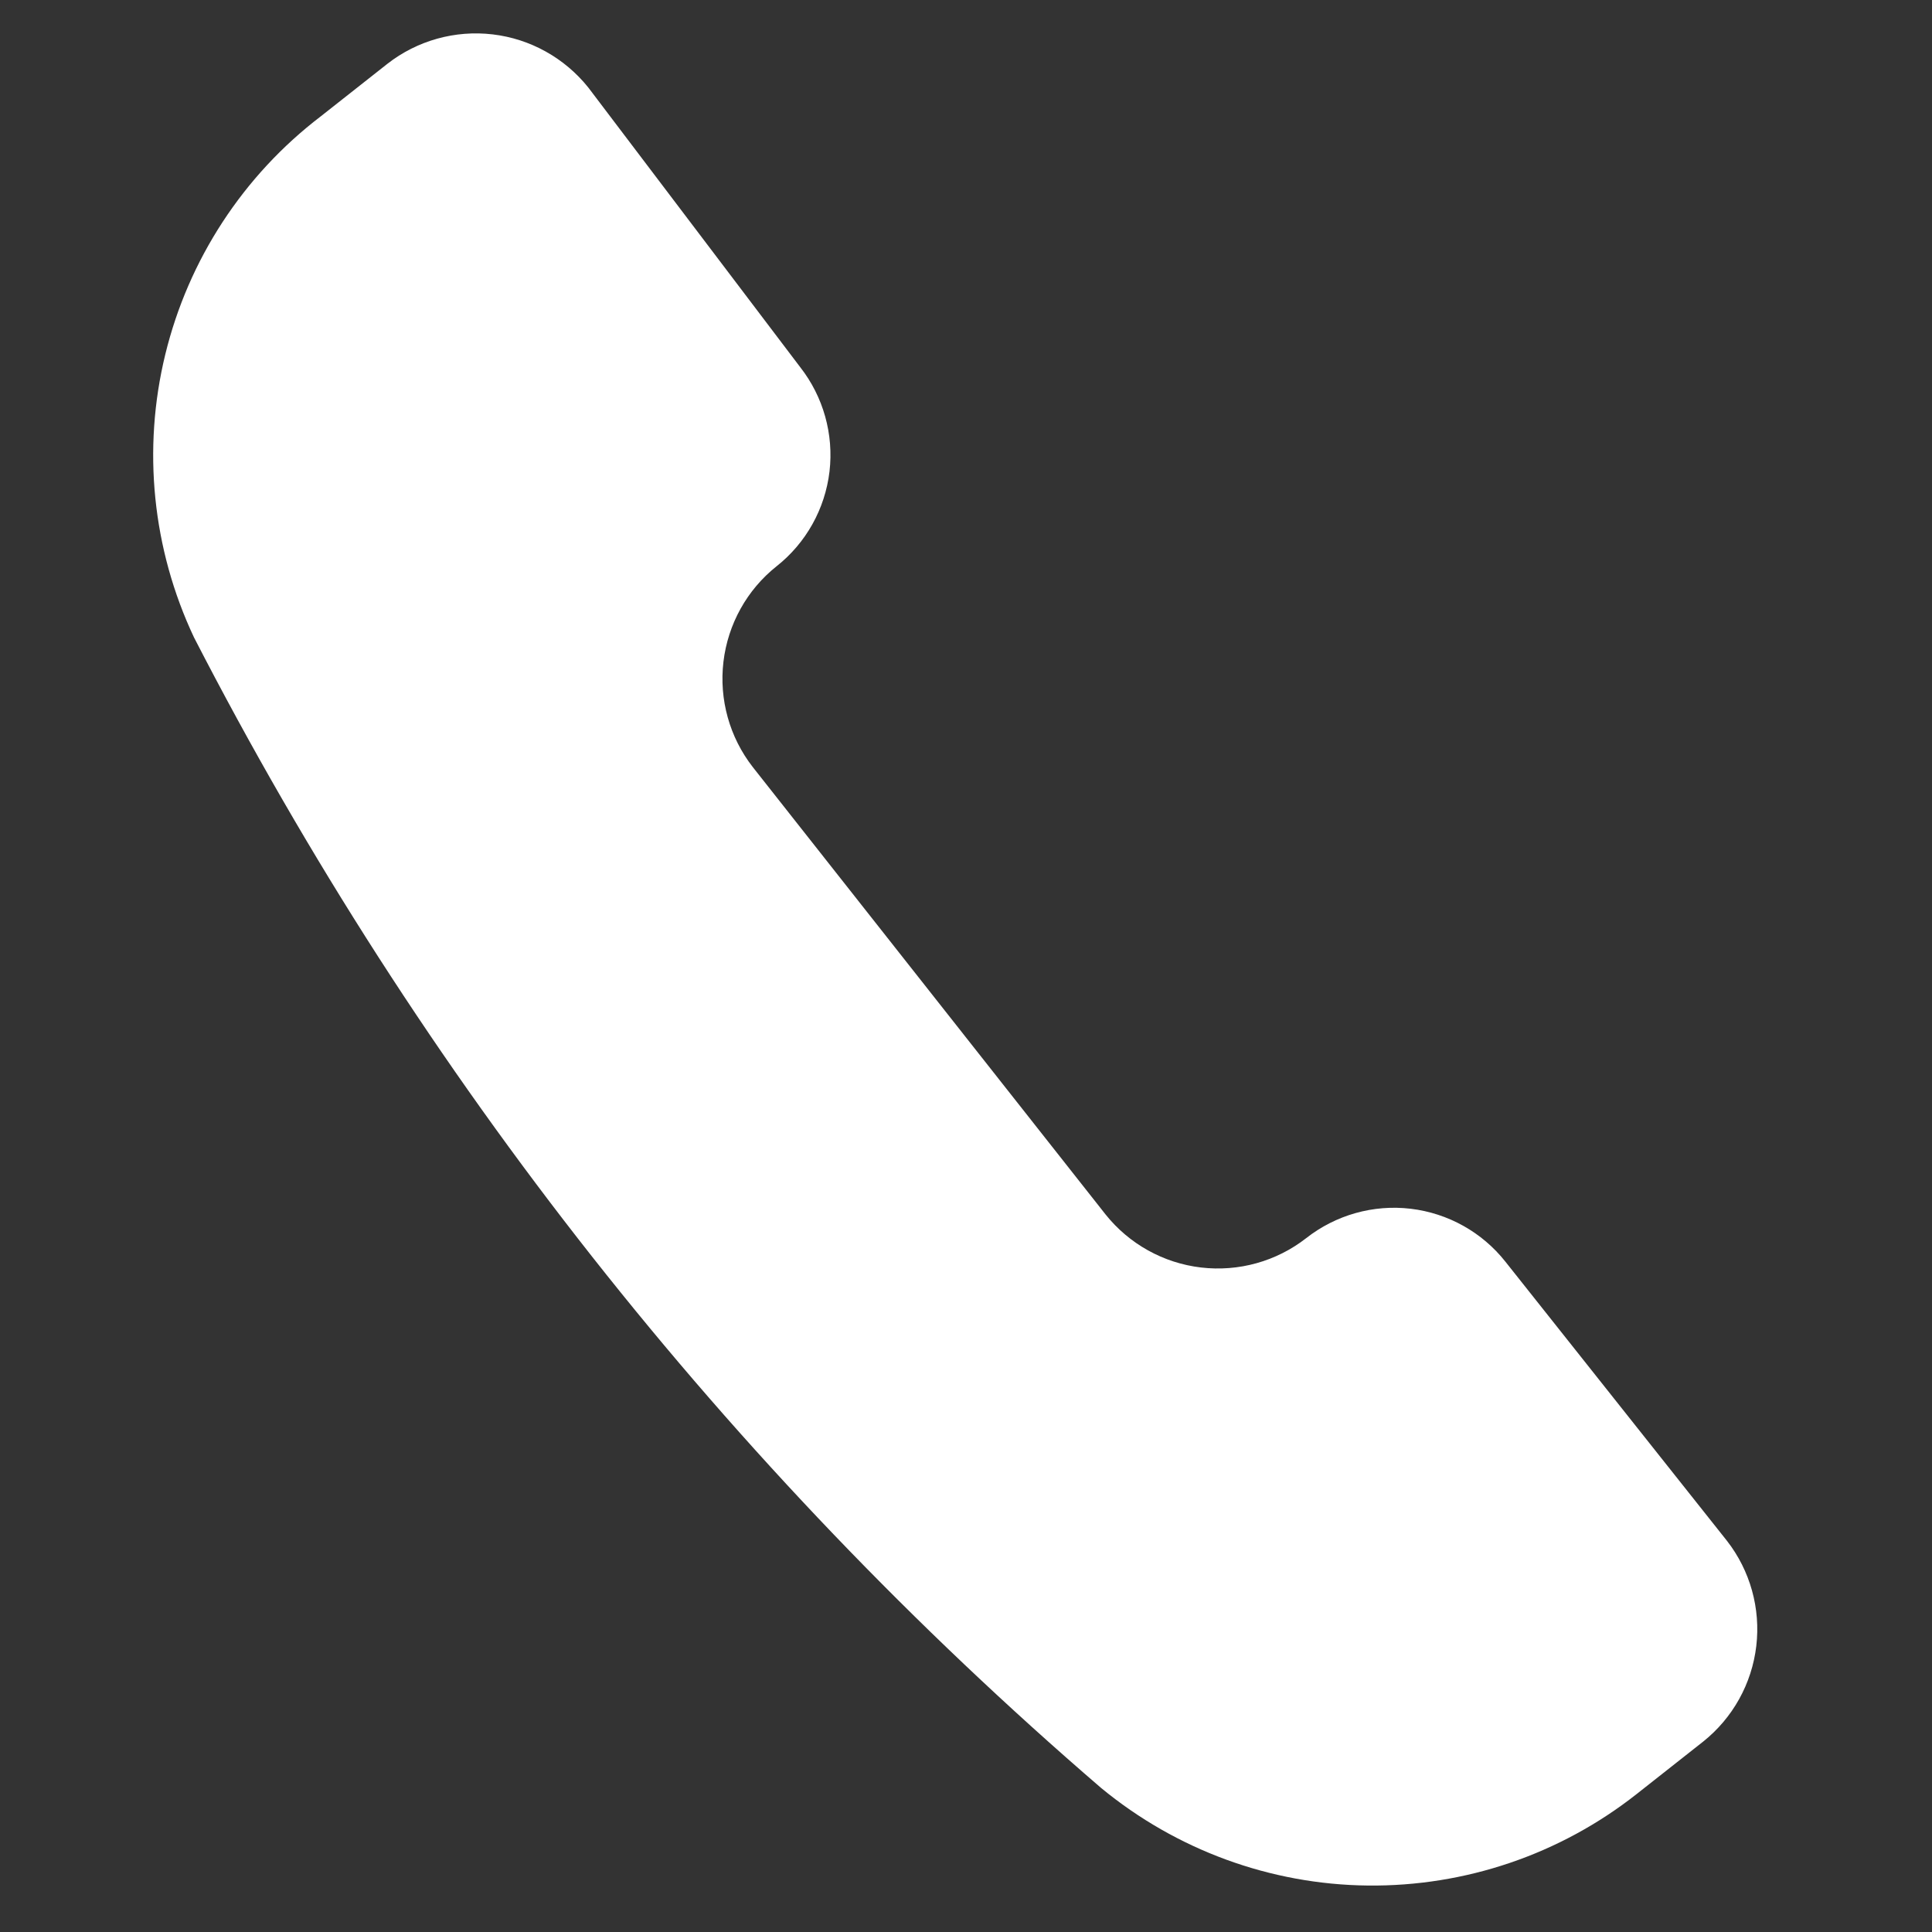 <svg width="20" height="20" viewBox="0 0 20 20" fill="none" xmlns="http://www.w3.org/2000/svg">
<rect x="0" y="0" width="20" height="20" fill="#333333" stroke="none"/>
<g clip-path="url(#clip0_17256_15652)">
<path fill-rule="evenodd" clip-rule="evenodd" d="M11.4 18.51C12.178 19.151 13.151 19.508 14.159 19.519C15.168 19.53 16.149 19.197 16.941 18.573L17.631 18.029C17.938 17.784 18.135 17.429 18.181 17.04C18.227 16.651 18.118 16.259 17.877 15.95L15.584 13.061C15.343 12.756 14.99 12.559 14.604 12.513C14.217 12.467 13.828 12.577 13.522 12.817C13.213 13.058 12.822 13.167 12.432 13.121C12.043 13.075 11.688 12.877 11.444 12.571L7.793 7.941C7.552 7.632 7.443 7.24 7.489 6.851C7.535 6.462 7.732 6.106 8.039 5.862C8.344 5.621 8.541 5.268 8.587 4.881C8.632 4.495 8.523 4.106 8.283 3.8L6.09 0.906C5.845 0.6 5.49 0.402 5.101 0.356C4.712 0.31 4.32 0.419 4.011 0.66L3.321 1.204C2.518 1.817 1.95 2.687 1.711 3.669C1.472 4.65 1.577 5.684 2.008 6.598C4.342 11.136 7.531 15.181 11.4 18.51Z" fill="#fff" />
</g>
<defs>
<clipPath id="clip0_17256_15652">
<rect width="20" height="20" fill="white" />
</clipPath>
</defs>
</svg>
